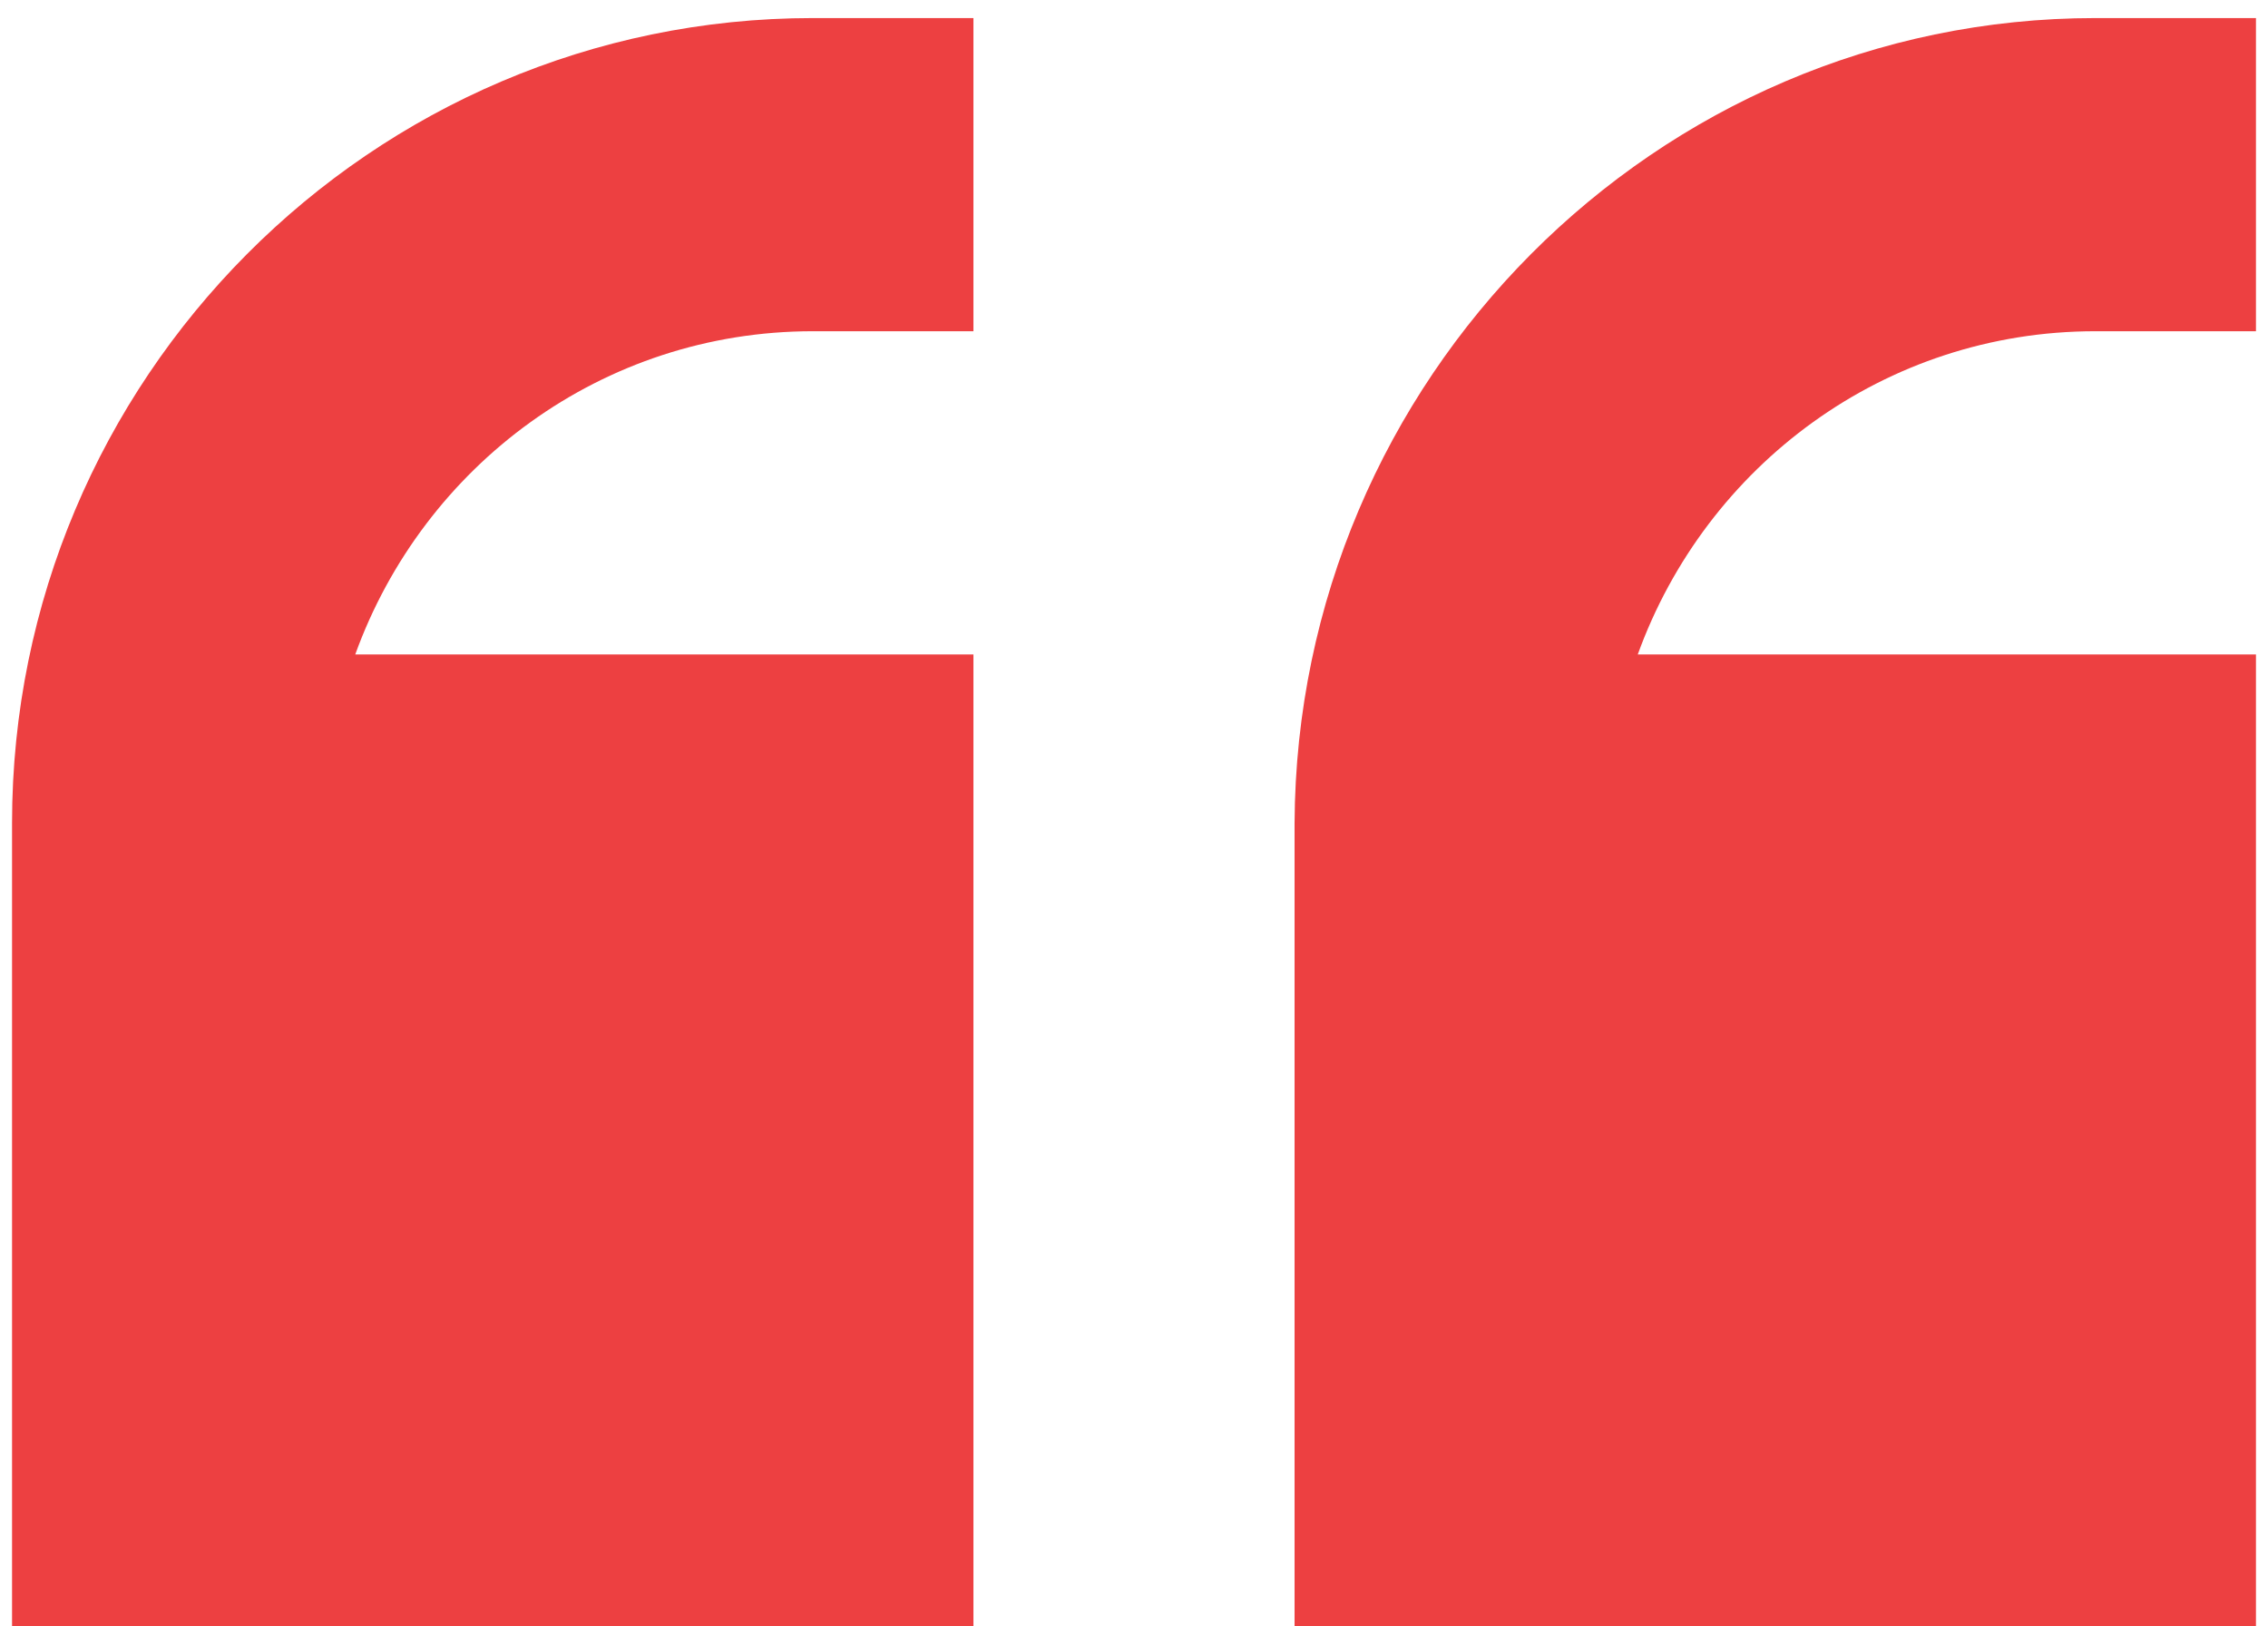 <?xml version="1.0" encoding="UTF-8"?>
<svg width="113px" height="81px" viewBox="0 0 113 81" version="1.1" xmlns="http://www.w3.org/2000/svg" xmlns:xlink="http://www.w3.org/1999/xlink">
    <!-- Generator: Sketch 61.2 (89653) - https://sketch.com -->
    <title>Group</title>
    <desc>Created with Sketch.</desc>
    <g id="Page-1" stroke="none" stroke-width="1" fill="none" fill-rule="evenodd">
        <g id="Group" fill="#ED4041" fill-rule="nonzero">
            <path d="M104.4,0.9 L112.4,0.9 L112.4,16.5 L104.4,16.5 C93.9,16.5 85,23.2 81.6,32.6 L112.4,32.6 L112.4,81 L64.5,81 L64.5,41 C64.6,18.9 82.5,0.9 104.4,0.9 Z" id="Path"></path>
            <path d="M40.5,0.9 L48.5,0.9 L48.5,16.5 L40.5,16.5 C30,16.5 21.1,23.2 17.7,32.6 L48.5,32.6 L48.5,81 L0.6,81 L0.6,41 C0.6,18.9 18.5,0.9 40.5,0.9 Z" id="Path"></path>
        </g>
    </g>
</svg>
